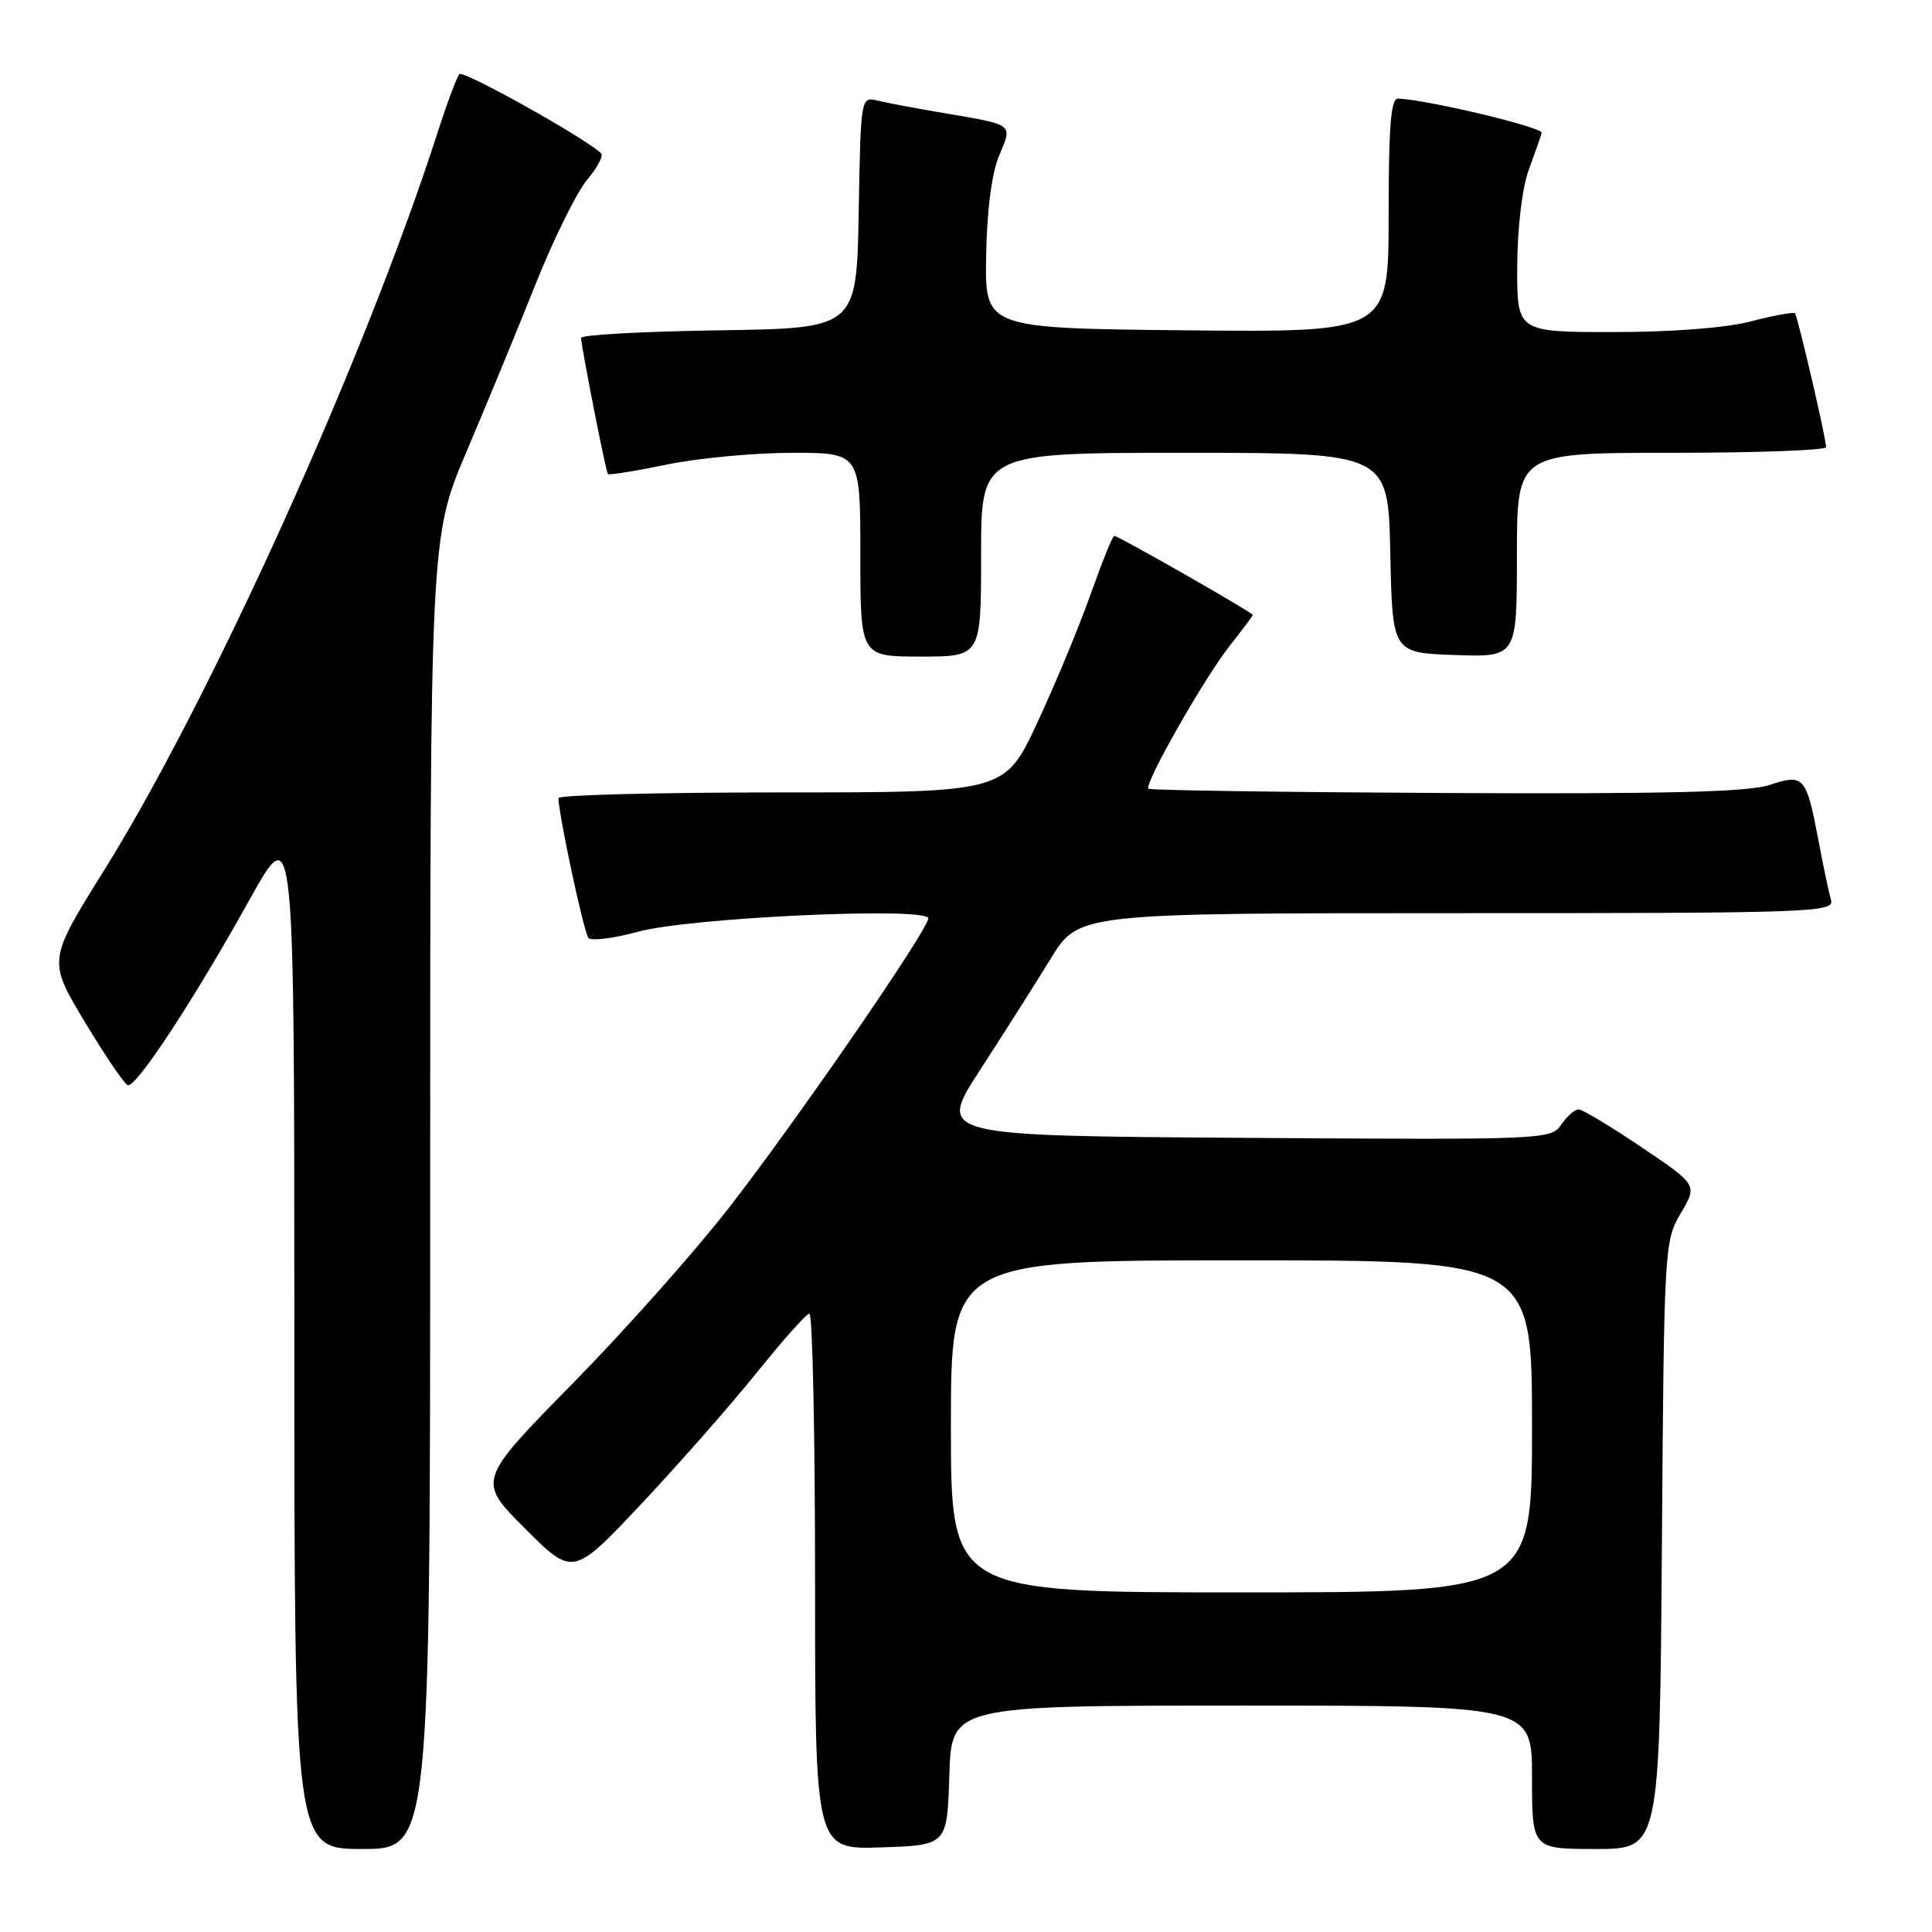<?xml version="1.0" encoding="UTF-8" standalone="no"?>
<!DOCTYPE svg PUBLIC "-//W3C//DTD SVG 1.1//EN" "http://www.w3.org/Graphics/SVG/1.1/DTD/svg11.dtd" >
<svg xmlns="http://www.w3.org/2000/svg" xmlns:xlink="http://www.w3.org/1999/xlink" version="1.1" viewBox="0 0 256 256">
 <g >
 <path fill="currentColor"
d=" M 57.00 158.09 C 57.00 71.18 57.00 71.18 61.82 59.84 C 64.47 53.60 68.59 43.62 70.97 37.65 C 73.35 31.68 76.42 25.47 77.78 23.85 C 79.14 22.24 79.98 20.65 79.65 20.32 C 77.72 18.39 61.39 9.26 60.87 9.82 C 60.53 10.20 59.24 13.65 58.00 17.50 C 48.42 47.32 27.92 92.67 13.76 115.38 C 6.35 127.26 6.35 127.26 11.22 135.38 C 13.90 139.84 16.47 143.63 16.93 143.79 C 18.02 144.18 25.68 132.49 33.11 119.14 C 39.00 108.55 39.00 108.55 39.00 176.77 C 39.00 245.00 39.00 245.00 48.00 245.00 C 57.00 245.00 57.00 245.00 57.00 158.09 Z  M 125.79 235.25 C 126.08 226.00 126.08 226.00 164.54 226.00 C 203.00 226.00 203.00 226.00 203.00 235.50 C 203.00 245.00 203.00 245.00 211.46 245.00 C 219.91 245.00 219.91 245.00 220.21 204.75 C 220.49 165.27 220.54 164.43 222.71 160.76 C 224.93 157.01 224.93 157.01 217.51 152.01 C 213.43 149.25 209.67 147.00 209.17 147.00 C 208.66 147.00 207.63 147.91 206.87 149.02 C 205.53 151.01 204.70 151.04 164.85 150.77 C 124.21 150.50 124.21 150.50 129.85 141.80 C 132.96 137.01 137.17 130.37 139.21 127.05 C 142.91 121.00 142.91 121.00 193.02 121.00 C 240.28 121.00 243.11 120.90 242.62 119.25 C 242.34 118.29 241.59 114.75 240.96 111.39 C 239.33 102.83 239.04 102.50 234.44 104.02 C 231.61 104.95 220.65 105.22 191.60 105.08 C 170.12 104.97 152.38 104.72 152.17 104.51 C 151.57 103.90 159.64 89.72 162.98 85.52 C 164.64 83.43 166.00 81.61 166.00 81.48 C 166.00 81.17 148.17 71.00 147.64 71.00 C 147.43 71.00 146.02 74.49 144.51 78.75 C 143.00 83.01 139.83 90.66 137.45 95.75 C 133.14 105.00 133.14 105.00 103.57 105.00 C 87.31 105.00 74.00 105.34 74.00 105.75 C 74.00 107.85 77.37 123.61 77.97 124.28 C 78.35 124.71 81.33 124.34 84.58 123.45 C 91.47 121.57 123.00 120.13 123.00 121.69 C 123.00 123.17 105.74 148.25 96.63 159.98 C 92.16 165.75 82.82 176.26 75.87 183.33 C 63.23 196.20 63.23 196.20 69.58 202.55 C 75.93 208.89 75.93 208.89 85.05 199.20 C 90.06 193.86 96.94 186.04 100.33 181.81 C 103.73 177.58 106.84 174.09 107.25 174.06 C 107.66 174.03 108.00 189.99 108.00 209.54 C 108.00 245.08 108.00 245.08 116.75 244.79 C 125.50 244.50 125.50 244.50 125.79 235.25 Z  M 130.00 73.50 C 130.00 60.00 130.00 60.00 156.97 60.00 C 183.94 60.00 183.94 60.00 184.22 73.25 C 184.50 86.50 184.50 86.50 192.75 86.79 C 201.00 87.08 201.00 87.08 201.00 73.54 C 201.00 60.00 201.00 60.00 221.50 60.00 C 232.78 60.00 241.99 59.66 241.97 59.25 C 241.93 57.90 238.19 41.86 237.84 41.51 C 237.65 41.32 235.04 41.80 232.03 42.58 C 228.70 43.45 221.58 44.00 213.78 44.00 C 201.00 44.00 201.00 44.00 201.04 35.25 C 201.07 30.09 201.70 24.86 202.57 22.50 C 203.38 20.30 204.15 18.10 204.28 17.61 C 204.46 16.87 189.36 13.26 185.25 13.06 C 184.30 13.01 184.00 16.74 184.00 28.52 C 184.00 44.03 184.00 44.03 157.25 43.77 C 130.50 43.50 130.50 43.50 130.67 33.91 C 130.77 27.88 131.41 22.95 132.39 20.62 C 134.17 16.36 134.48 16.59 125.00 14.97 C 121.42 14.37 117.50 13.63 116.28 13.33 C 114.06 12.80 114.05 12.85 113.78 28.15 C 113.50 43.50 113.50 43.50 95.25 43.77 C 85.21 43.92 77.00 44.37 77.00 44.77 C 77.00 45.85 80.26 62.45 80.55 62.81 C 80.68 62.98 84.19 62.42 88.35 61.56 C 92.51 60.70 99.98 60.00 104.96 60.00 C 114.00 60.00 114.00 60.00 114.00 73.50 C 114.00 87.00 114.00 87.00 122.00 87.00 C 130.00 87.00 130.00 87.00 130.00 73.50 Z  M 126.00 189.00 C 126.00 167.00 126.00 167.00 164.50 167.00 C 203.00 167.00 203.00 167.00 203.00 189.00 C 203.00 211.00 203.00 211.00 164.50 211.00 C 126.00 211.00 126.00 211.00 126.00 189.00 Z "/>
</g>
</svg>